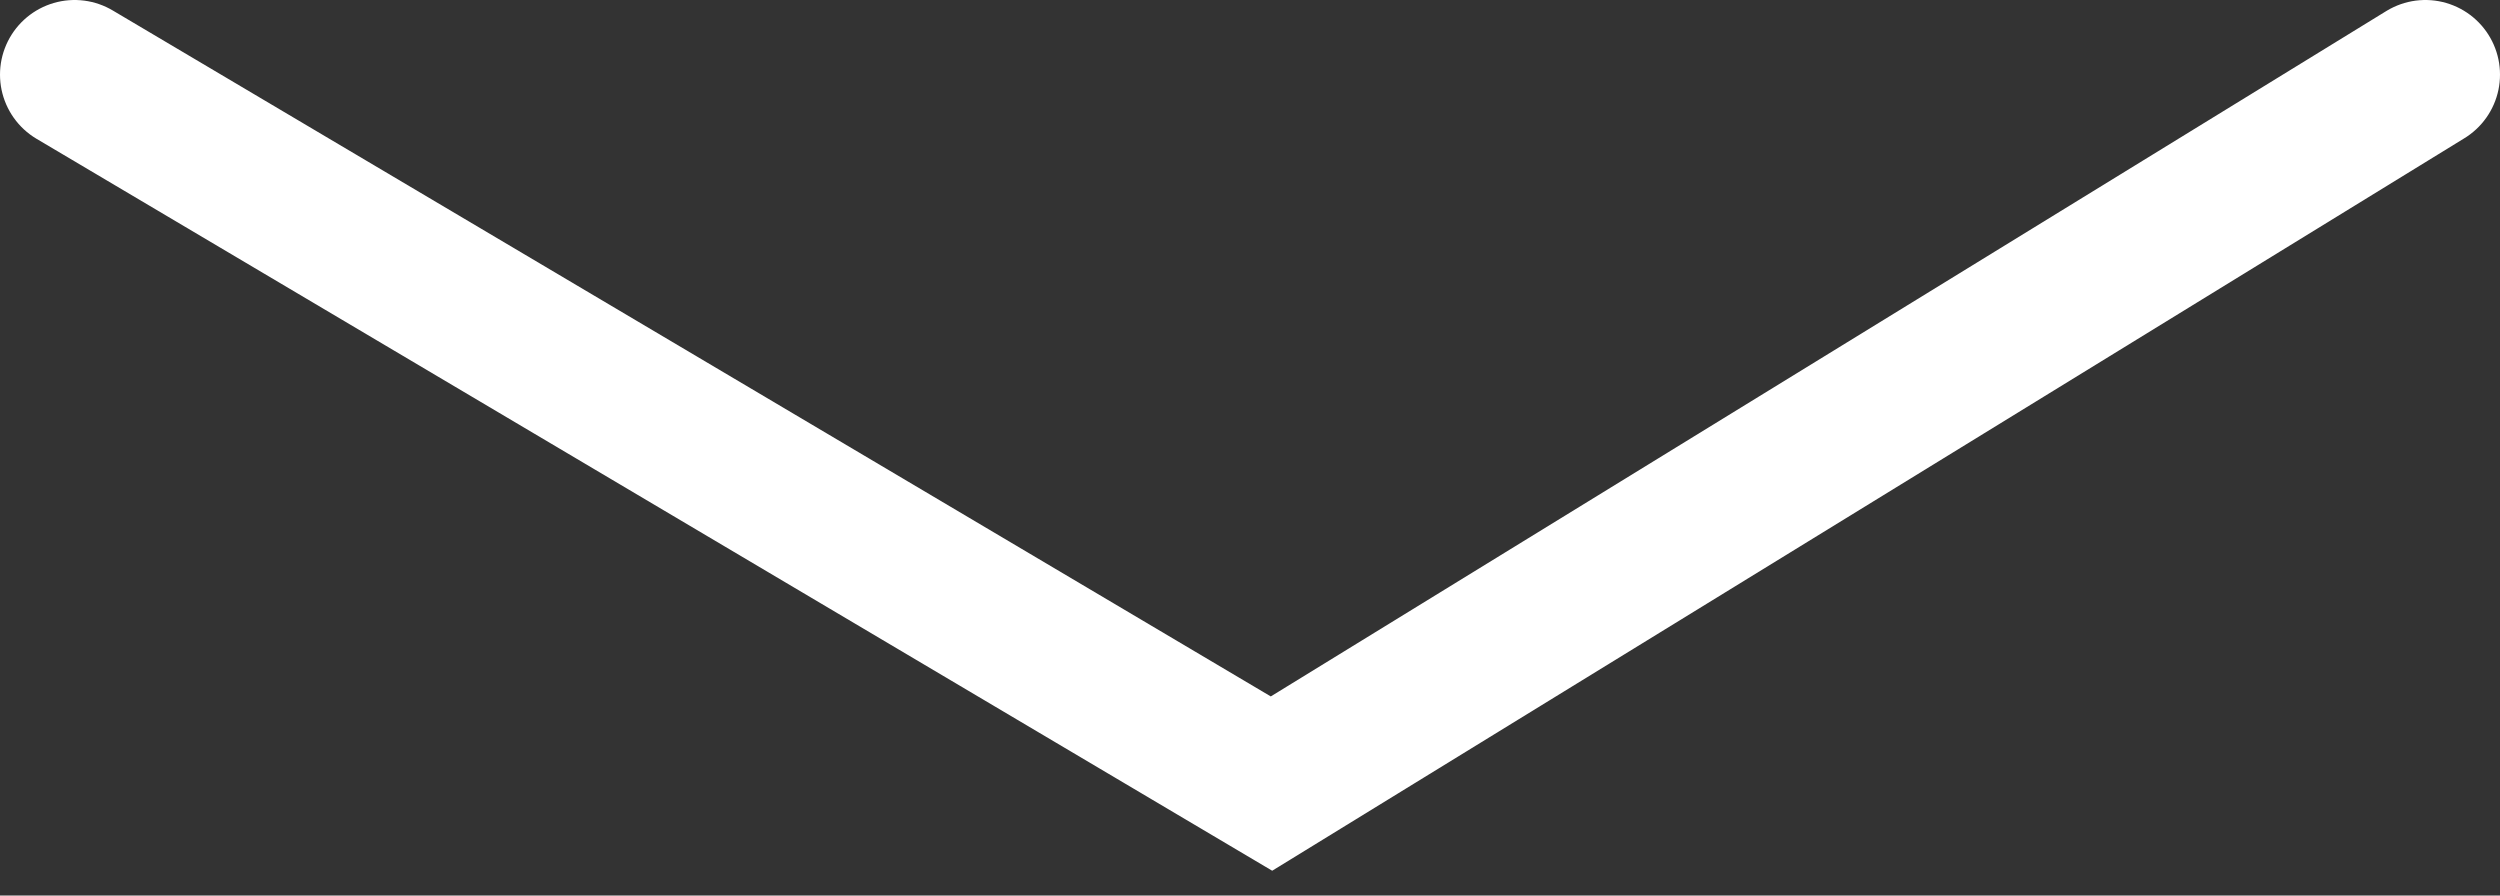 <svg width="67" height="24" viewBox="0 0 67 24" fill="none" xmlns="http://www.w3.org/2000/svg">
<rect x="0" y="0" width="67" height="24" fill="#333333" stroke="none"/>
<path d="M2 2L34.076 21L65 2" stroke="white" stroke-width="4" stroke-linecap="round"/>
</svg>

